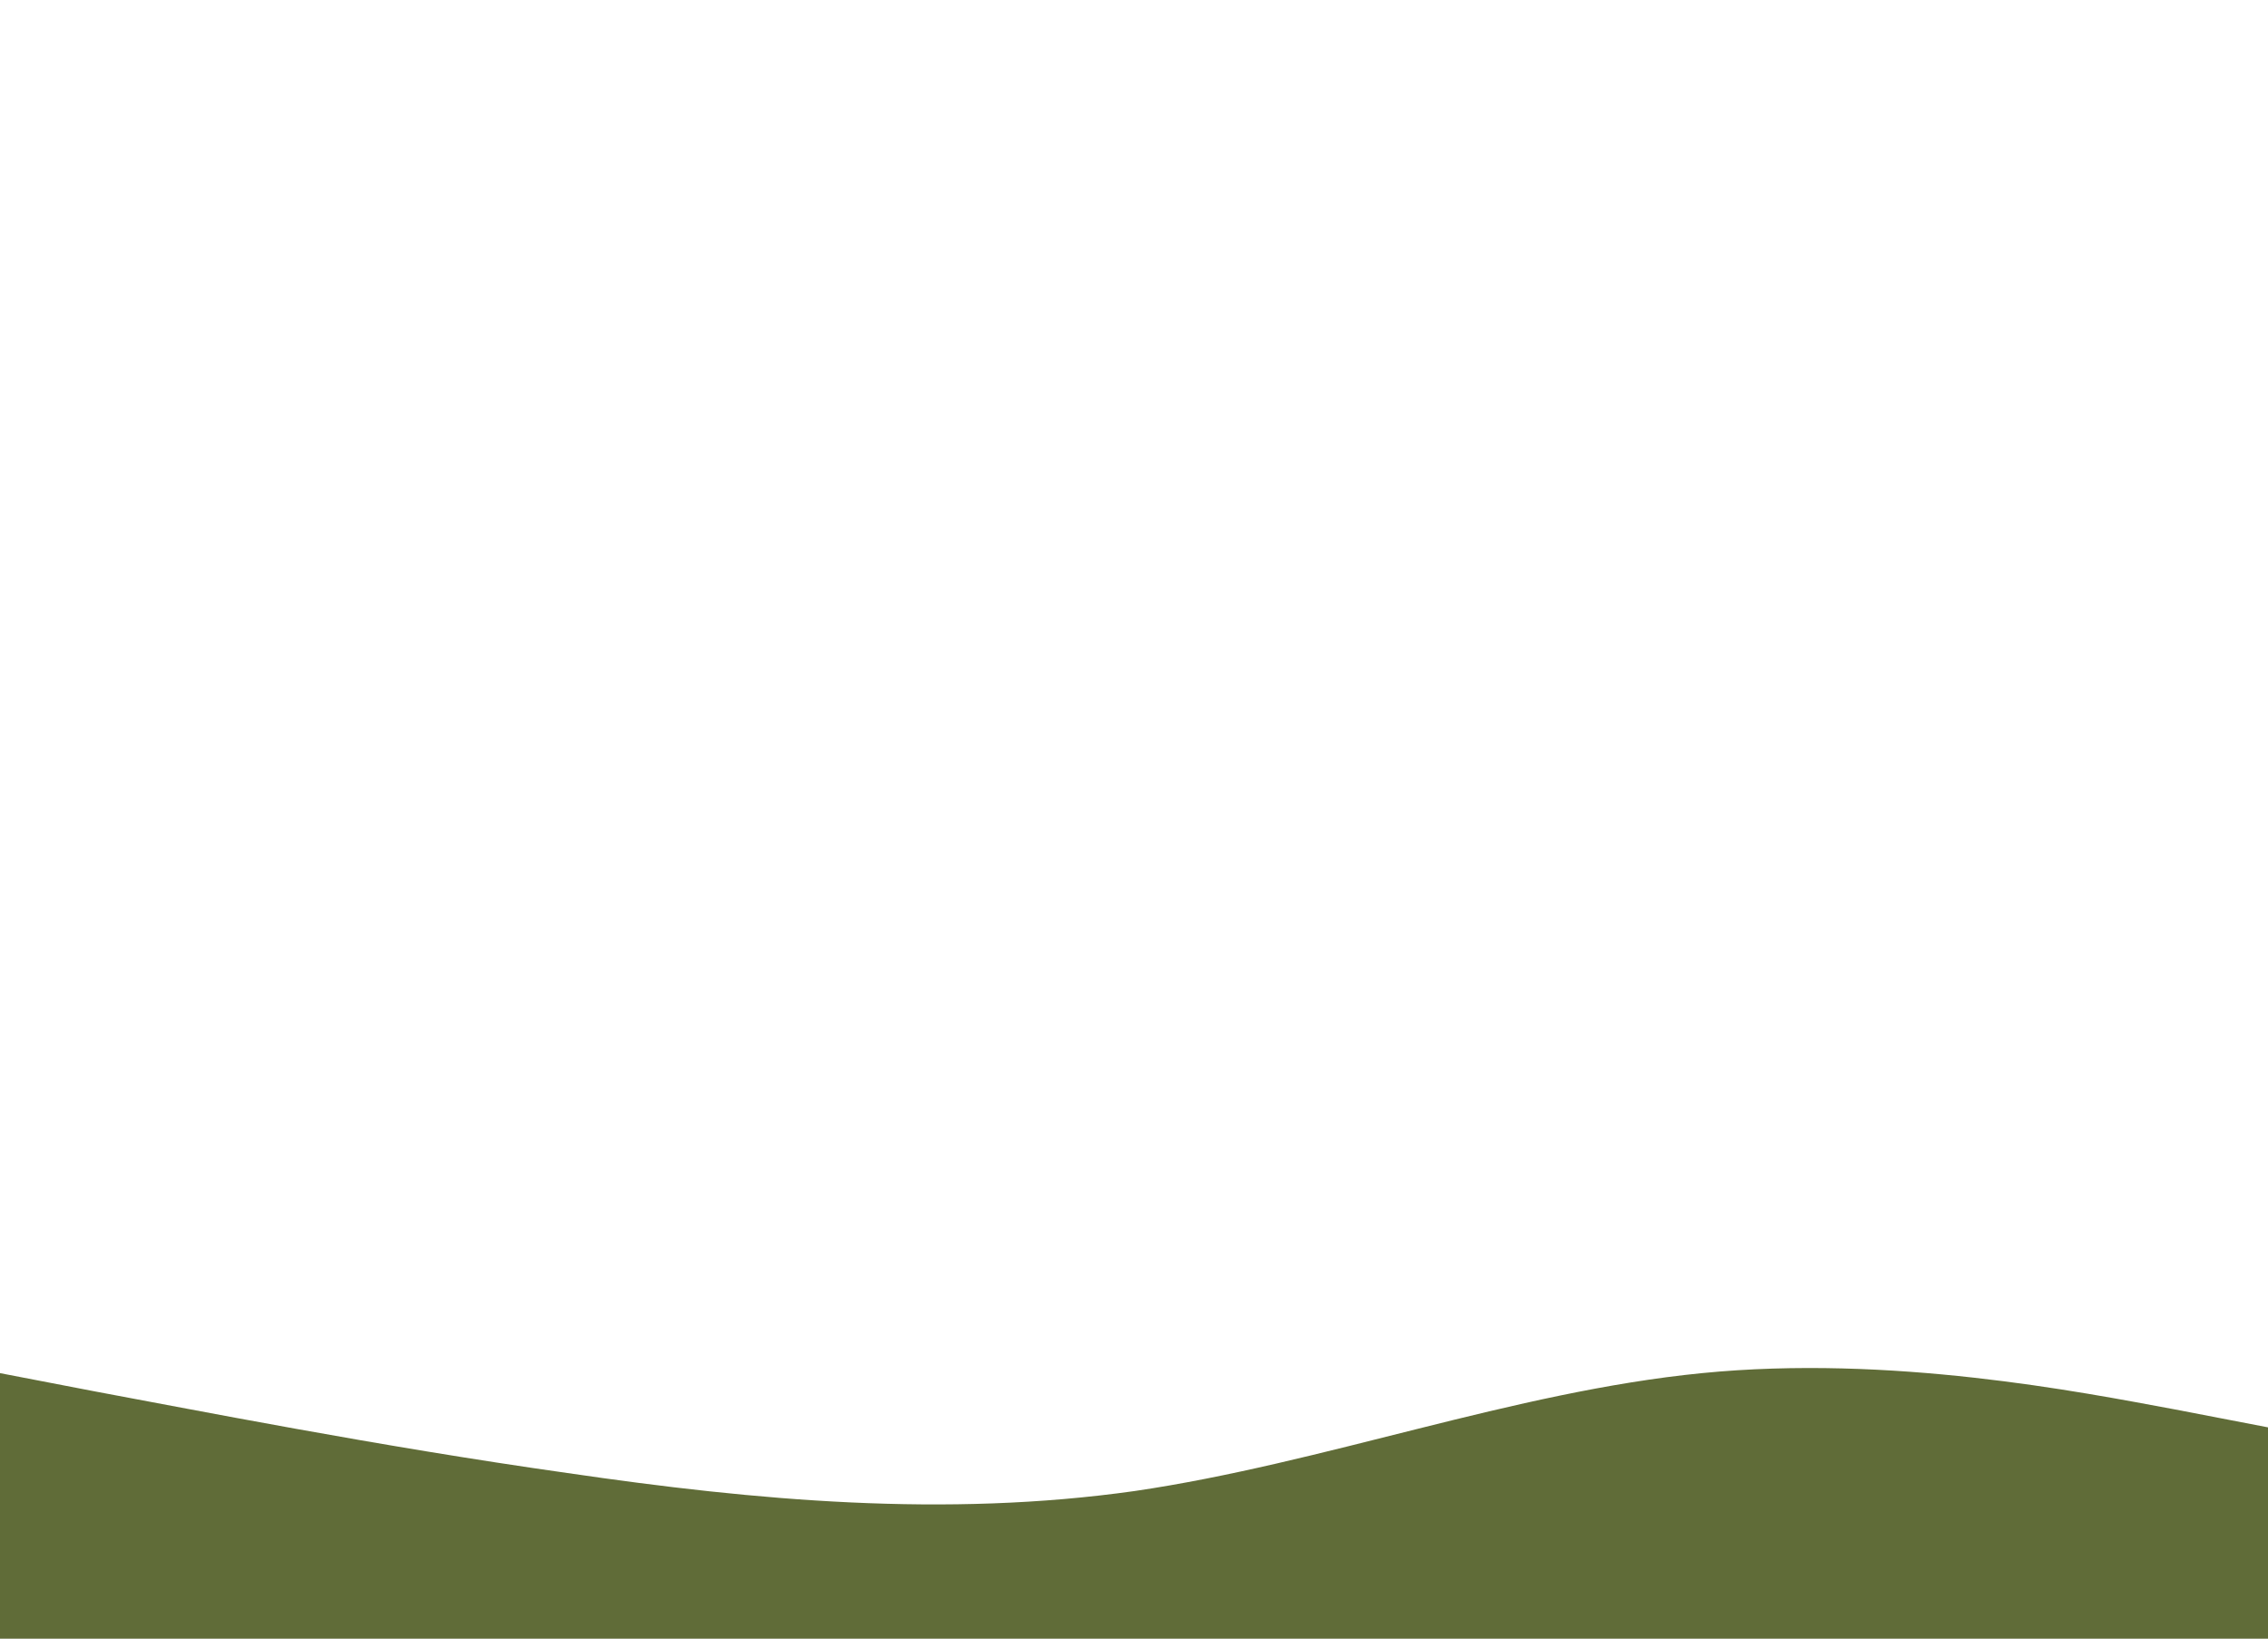<svg width="375" height="271" viewBox="0 -600 1920 271" fill="none" xmlns="http://www.w3.org/2000/svg">
<path d="M0 4.4L80.042 19.815C160.083 34.653 320.167 66.347 480.25 88.965C640.333 112.447 800.417 126.853 960.5 104.235C1120.58 80.753 1280.67 20.247 1440.75 4.4C1600.83 -11.447 1760.92 20.247 1840.96 35.085L1921 50.5V281H1840.96C1760.92 281 1600.83 281 1440.75 281C1280.67 281 1120.58 281 960.5 281C800.417 281 640.333 281 480.25 281C320.167 281 160.083 281 80.042 281H0V4.4Z" fill="#606C38"/>
</svg>
